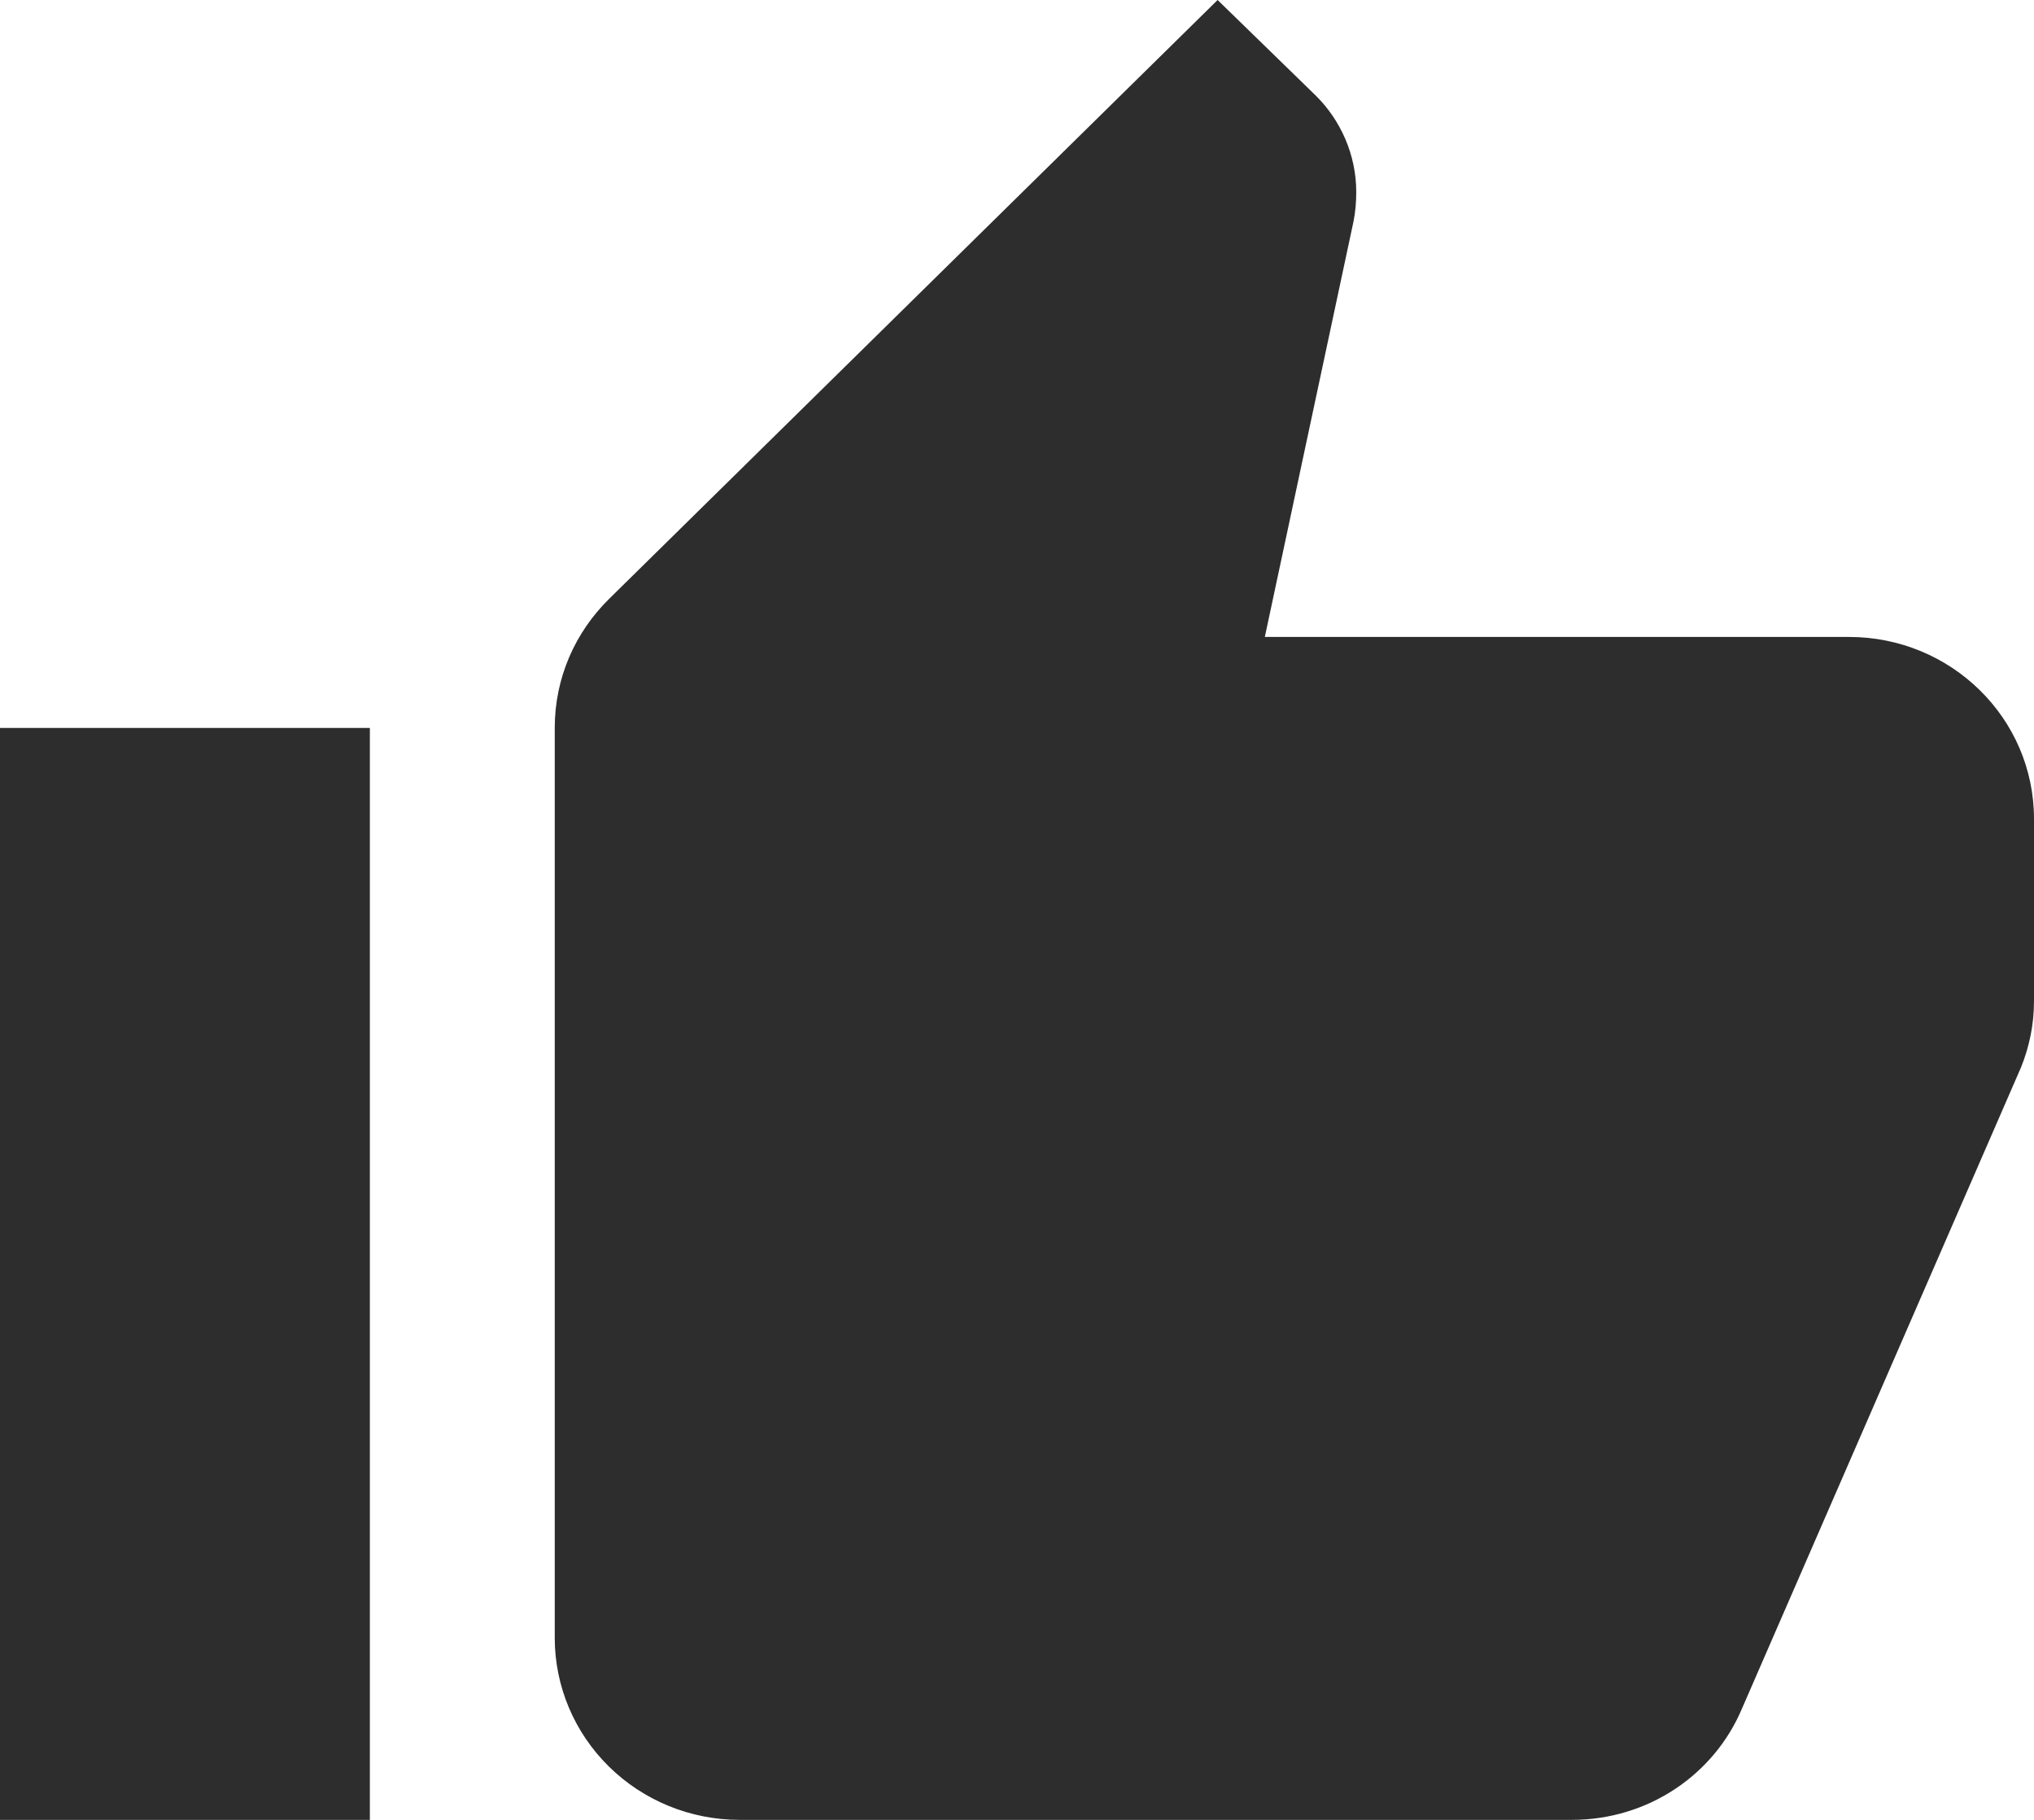 <svg width="19" height="17" viewBox="0 0 19 17" fill="none" xmlns="http://www.w3.org/2000/svg">
<path d="M19 7.65C19 6.707 18.223 5.95 17.273 5.95H11.815L12.644 2.066C12.661 1.98 12.669 1.887 12.669 1.794C12.669 1.445 12.523 1.122 12.29 0.892L11.374 0L5.691 5.593C5.372 5.907 5.182 6.332 5.182 6.8V15.3C5.182 15.751 5.364 16.183 5.688 16.502C6.012 16.821 6.451 17 6.909 17H14.682C15.399 17 16.012 16.575 16.271 15.963L18.879 9.97C18.957 9.775 19 9.571 19 9.35V7.65ZM0 17H3.455V6.8H0V17Z" fill="#2D2D2D"/>
</svg>
